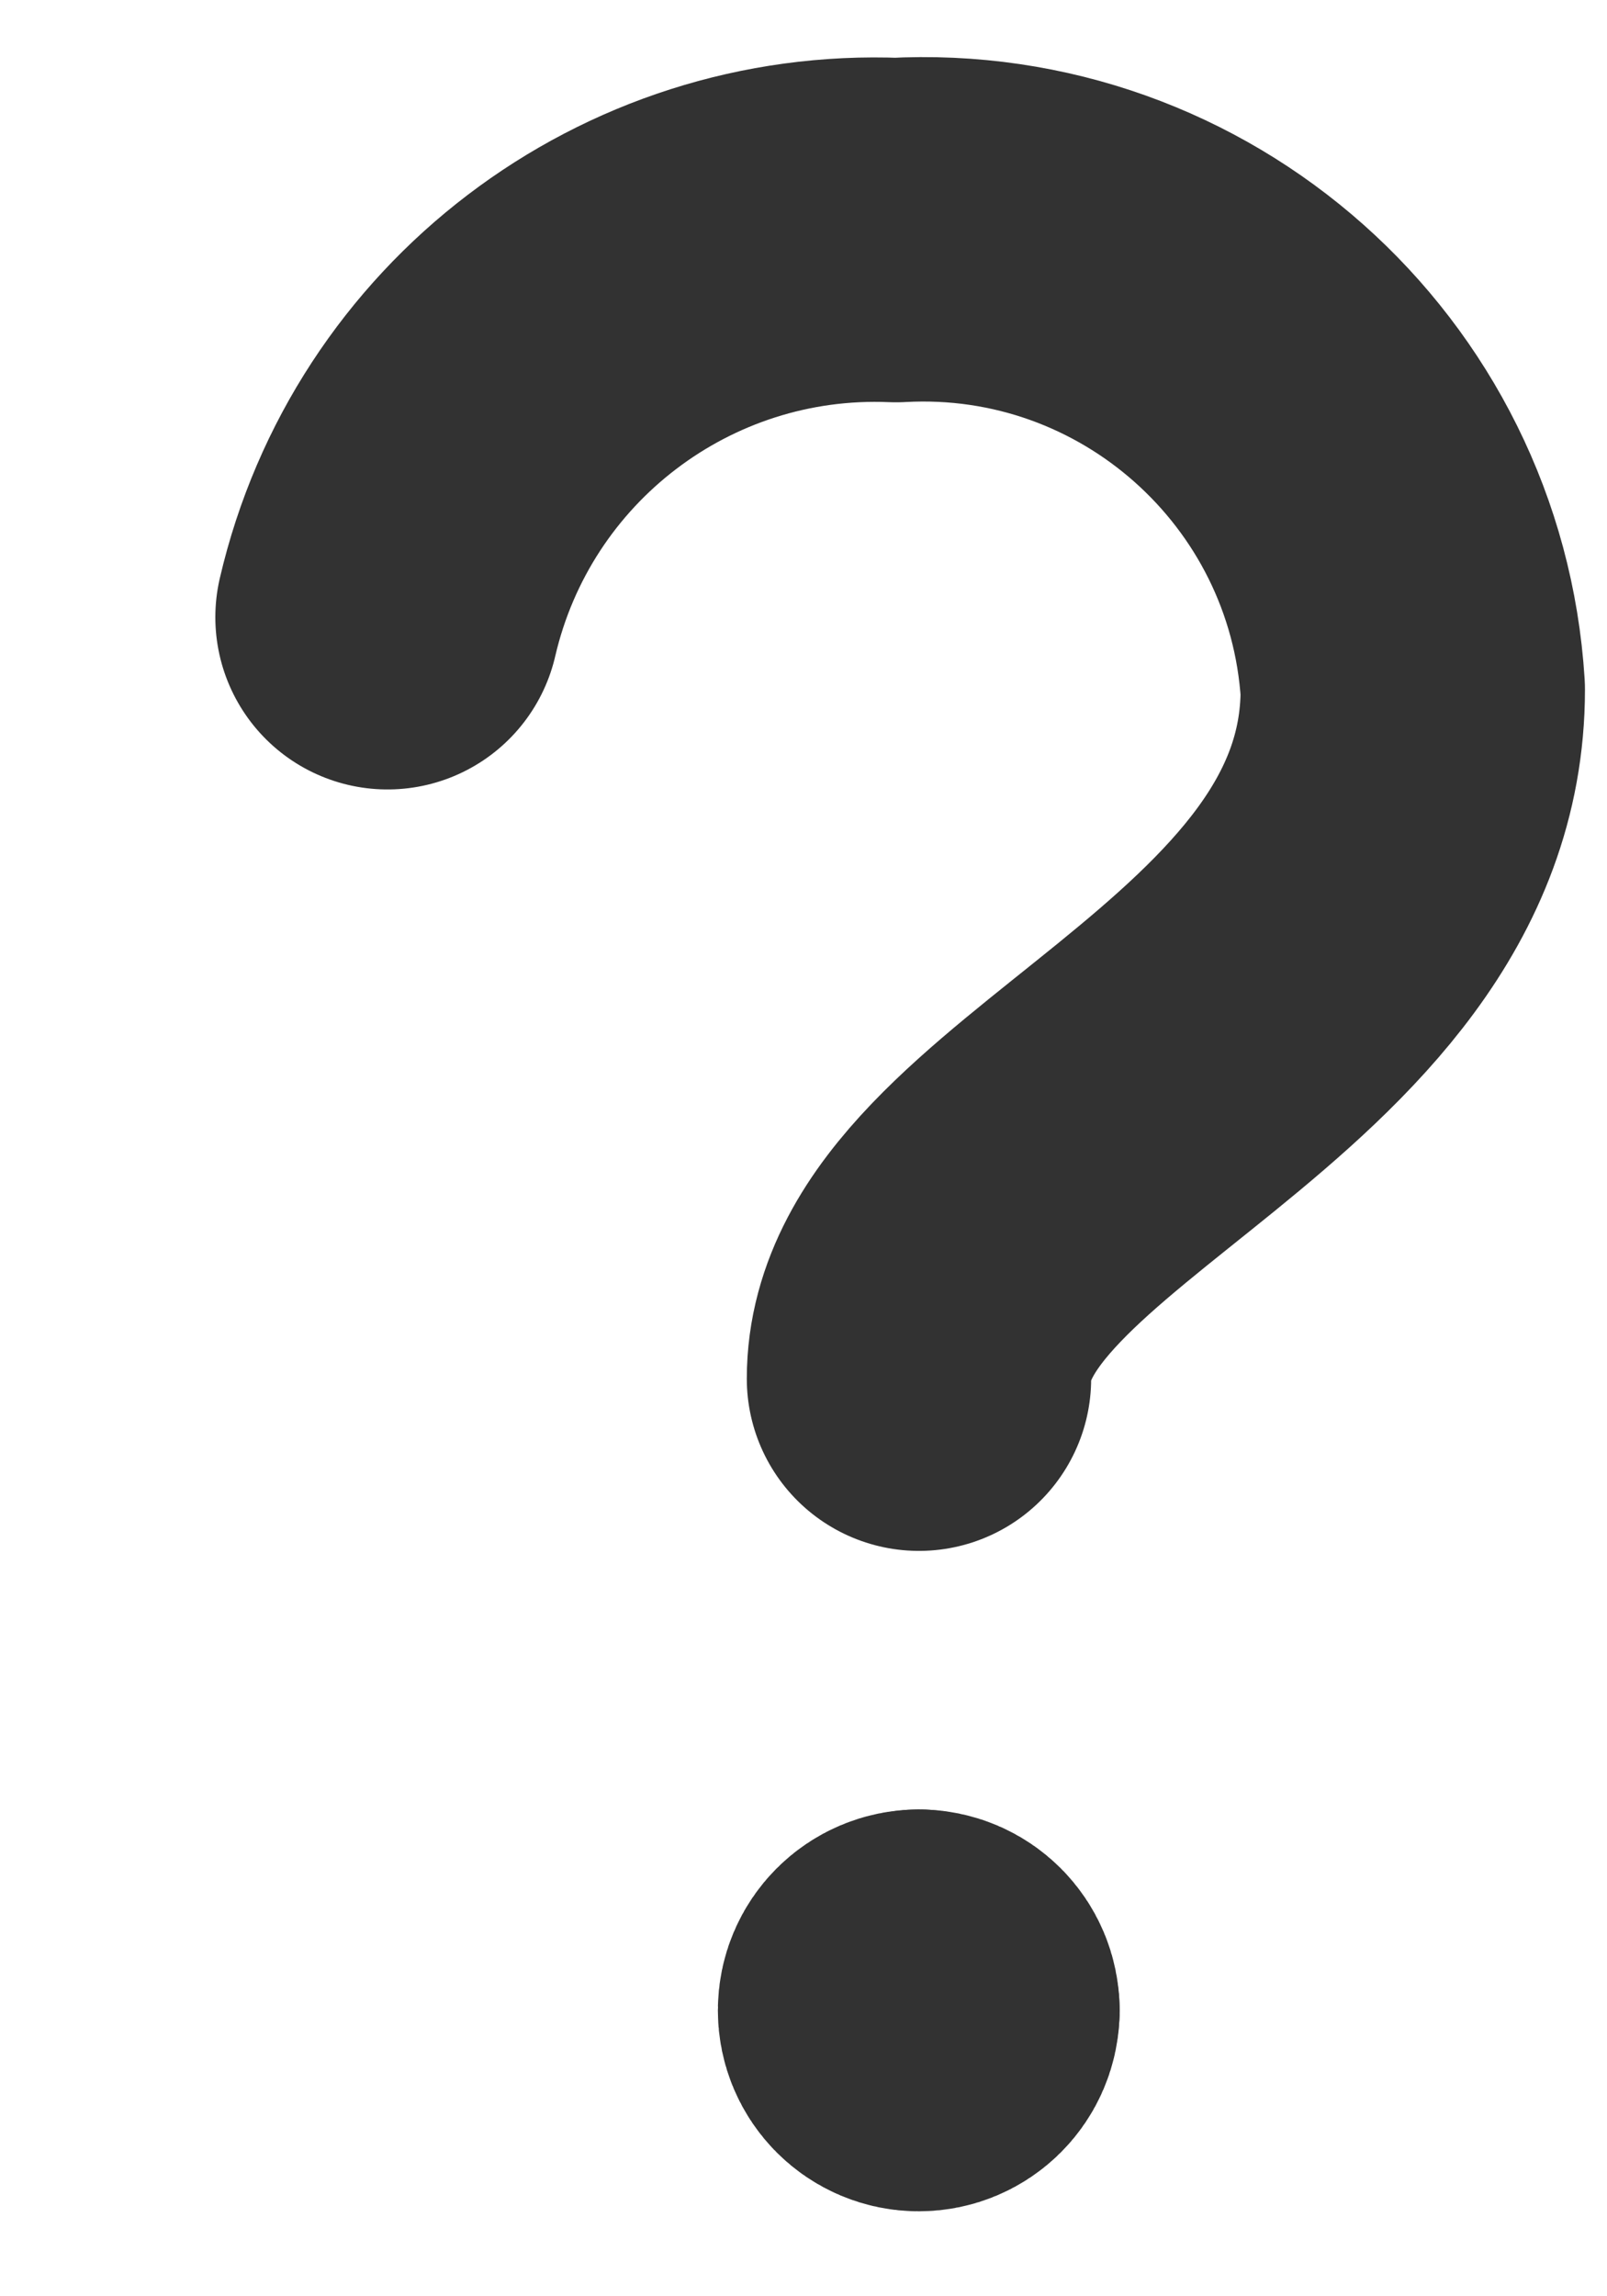 <svg width="7" height="10" viewBox="0 0 7 10" fill="none" xmlns="http://www.w3.org/2000/svg">
<path d="M4.002 8.63C4.071 8.63 4.127 8.686 4.127 8.755" stroke="#323232" stroke-width="1.5" stroke-linecap="round" stroke-linejoin="round"/>
<path d="M4.127 8.755C4.127 8.824 4.071 8.88 4.002 8.88C3.933 8.88 3.877 8.824 3.877 8.755C3.877 8.686 3.933 8.63 4.002 8.63" stroke="#323232" stroke-width="1.5" stroke-linecap="round" stroke-linejoin="round"/>
<path d="M1.688 2.688C1.925 1.667 2.855 0.958 3.903 1.002C5.075 0.937 6.081 1.831 6.154 3.003C6.154 4.507 4.003 5.004 4.003 6.004" stroke="#323232" stroke-width="1.5" stroke-linecap="round" stroke-linejoin="round"/>
</svg>
